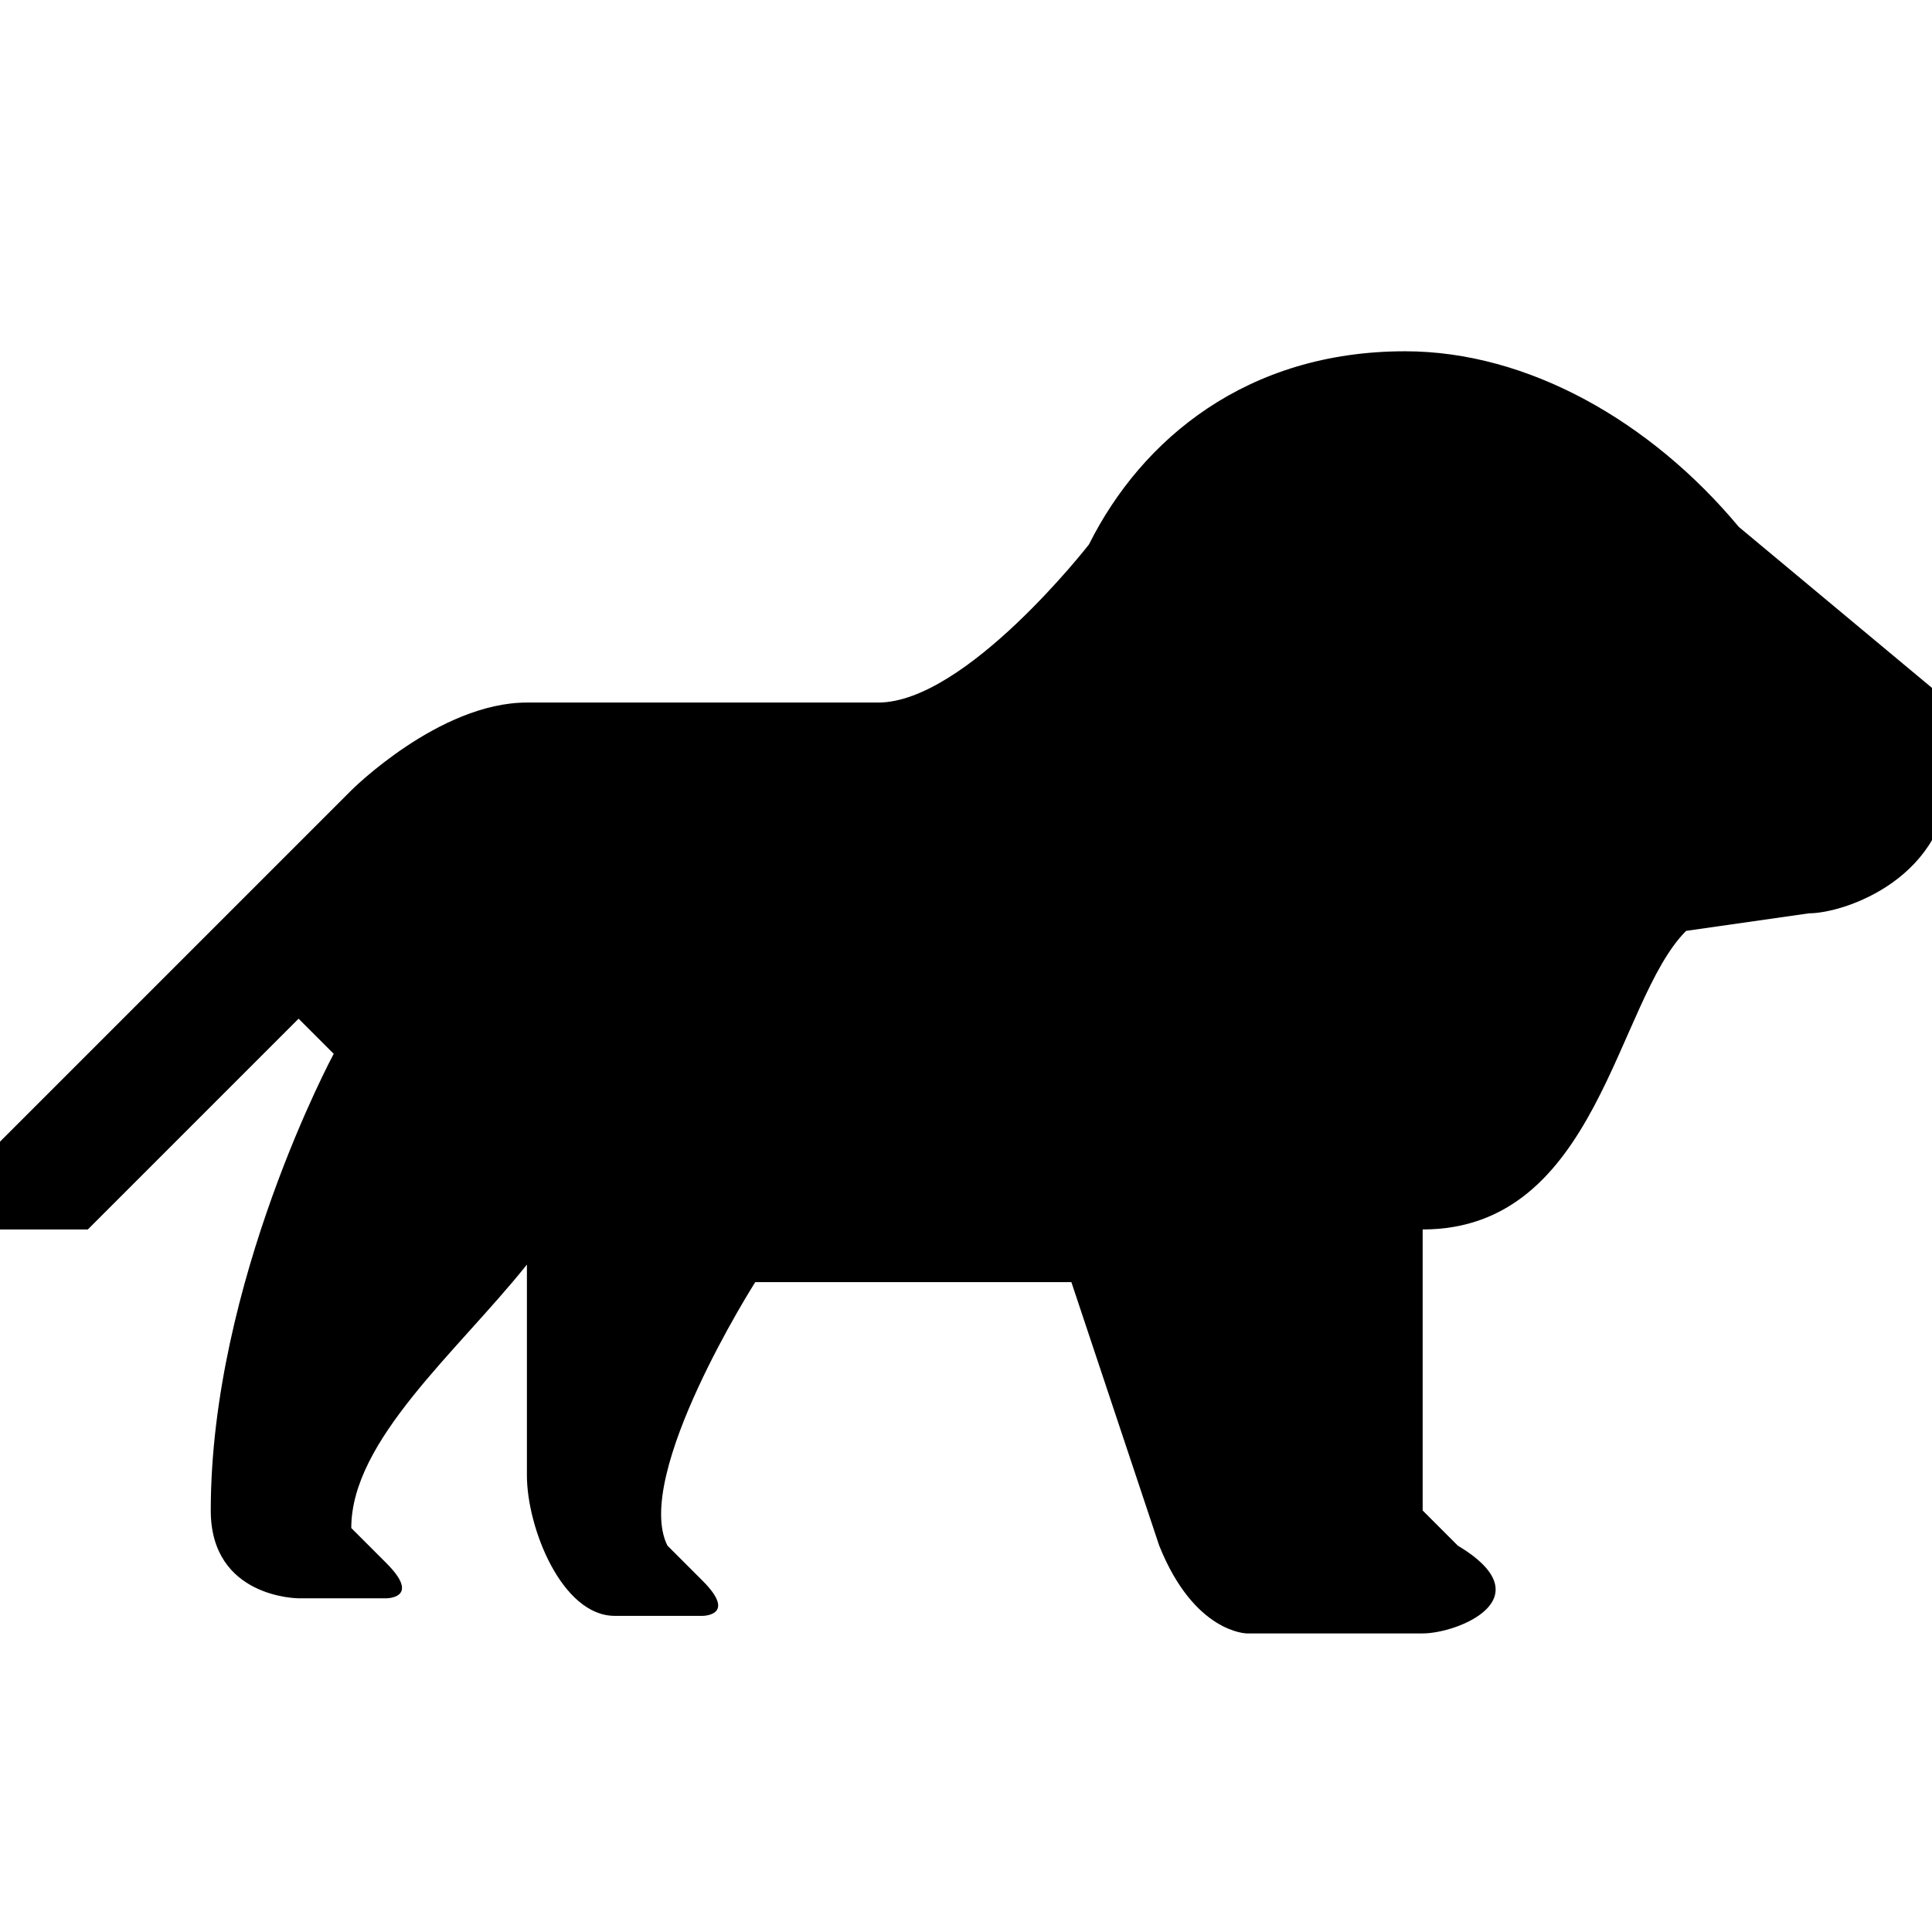 <?xml version="1.0" encoding="utf-8"?>
<!-- Generator: Adobe Illustrator 18.1.0, SVG Export Plug-In . SVG Version: 6.00 Build 0)  -->
<!DOCTYPE svg PUBLIC "-//W3C//DTD SVG 1.1//EN" "http://www.w3.org/Graphics/SVG/1.1/DTD/svg11.dtd">
<svg version="1.1"
	 id="svg4764" sodipodi:docname="zoo-11.svg" inkscape:version="0.91+devel+osxmenu r12911" xmlns:svg="http://www.w3.org/2000/svg" xmlns:rdf="http://www.w3.org/1999/02/22-rdf-syntax-ns#" xmlns:sodipodi="http://sodipodi.sourceforge.net/DTD/sodipodi-0.dtd" xmlns:inkscape="http://www.inkscape.org/namespaces/inkscape" xmlns:dc="http://purl.org/dc/elements/1.1/" xmlns:cc="http://creativecommons.org/ns#"
	 xmlns="http://www.w3.org/2000/svg" xmlns:xlink="http://www.w3.org/1999/xlink" x="0px" y="0px" width="11px" height="11px"
	 viewBox="-294 195 11 11" enable-background="new -294 195 11 11" xml:space="preserve">
<path d="M-286,197c-0.9,0-1.5,0.5-1.8,1.1c0,0-0.7,0.9-1.2,0.9h-2c-0.5,0-1,0.5-1,0.5l-2,2v0.5h0.5l1.2-1.2l0.2,0.2
	c0,0-0.7,1.3-0.7,2.6c0,0.5,0.5,0.5,0.5,0.5h0.5c0,0,0.2,0,0-0.2l-0.2-0.2c0-0.5,0.6-1,1-1.5c0,0,0,0.6,0,1.2c0,0.3,0.2,0.8,0.5,0.8
	h0.5c0,0,0.2,0,0-0.2l-0.2-0.2c-0.2-0.4,0.5-1.5,0.5-1.5h1.8l0.5,1.5c0.2,0.5,0.5,0.5,0.5,0.5h1c0.2,0,0.7-0.2,0.2-0.5l-0.2-0.2V202
	v0c1,0,1.1-1.3,1.5-1.7l0.7-0.1c0.2,0,0.8-0.2,0.8-0.8V199l-1.2-1l0,0C-284.6,197.4-285.3,197-286,197z"/>
</svg>
